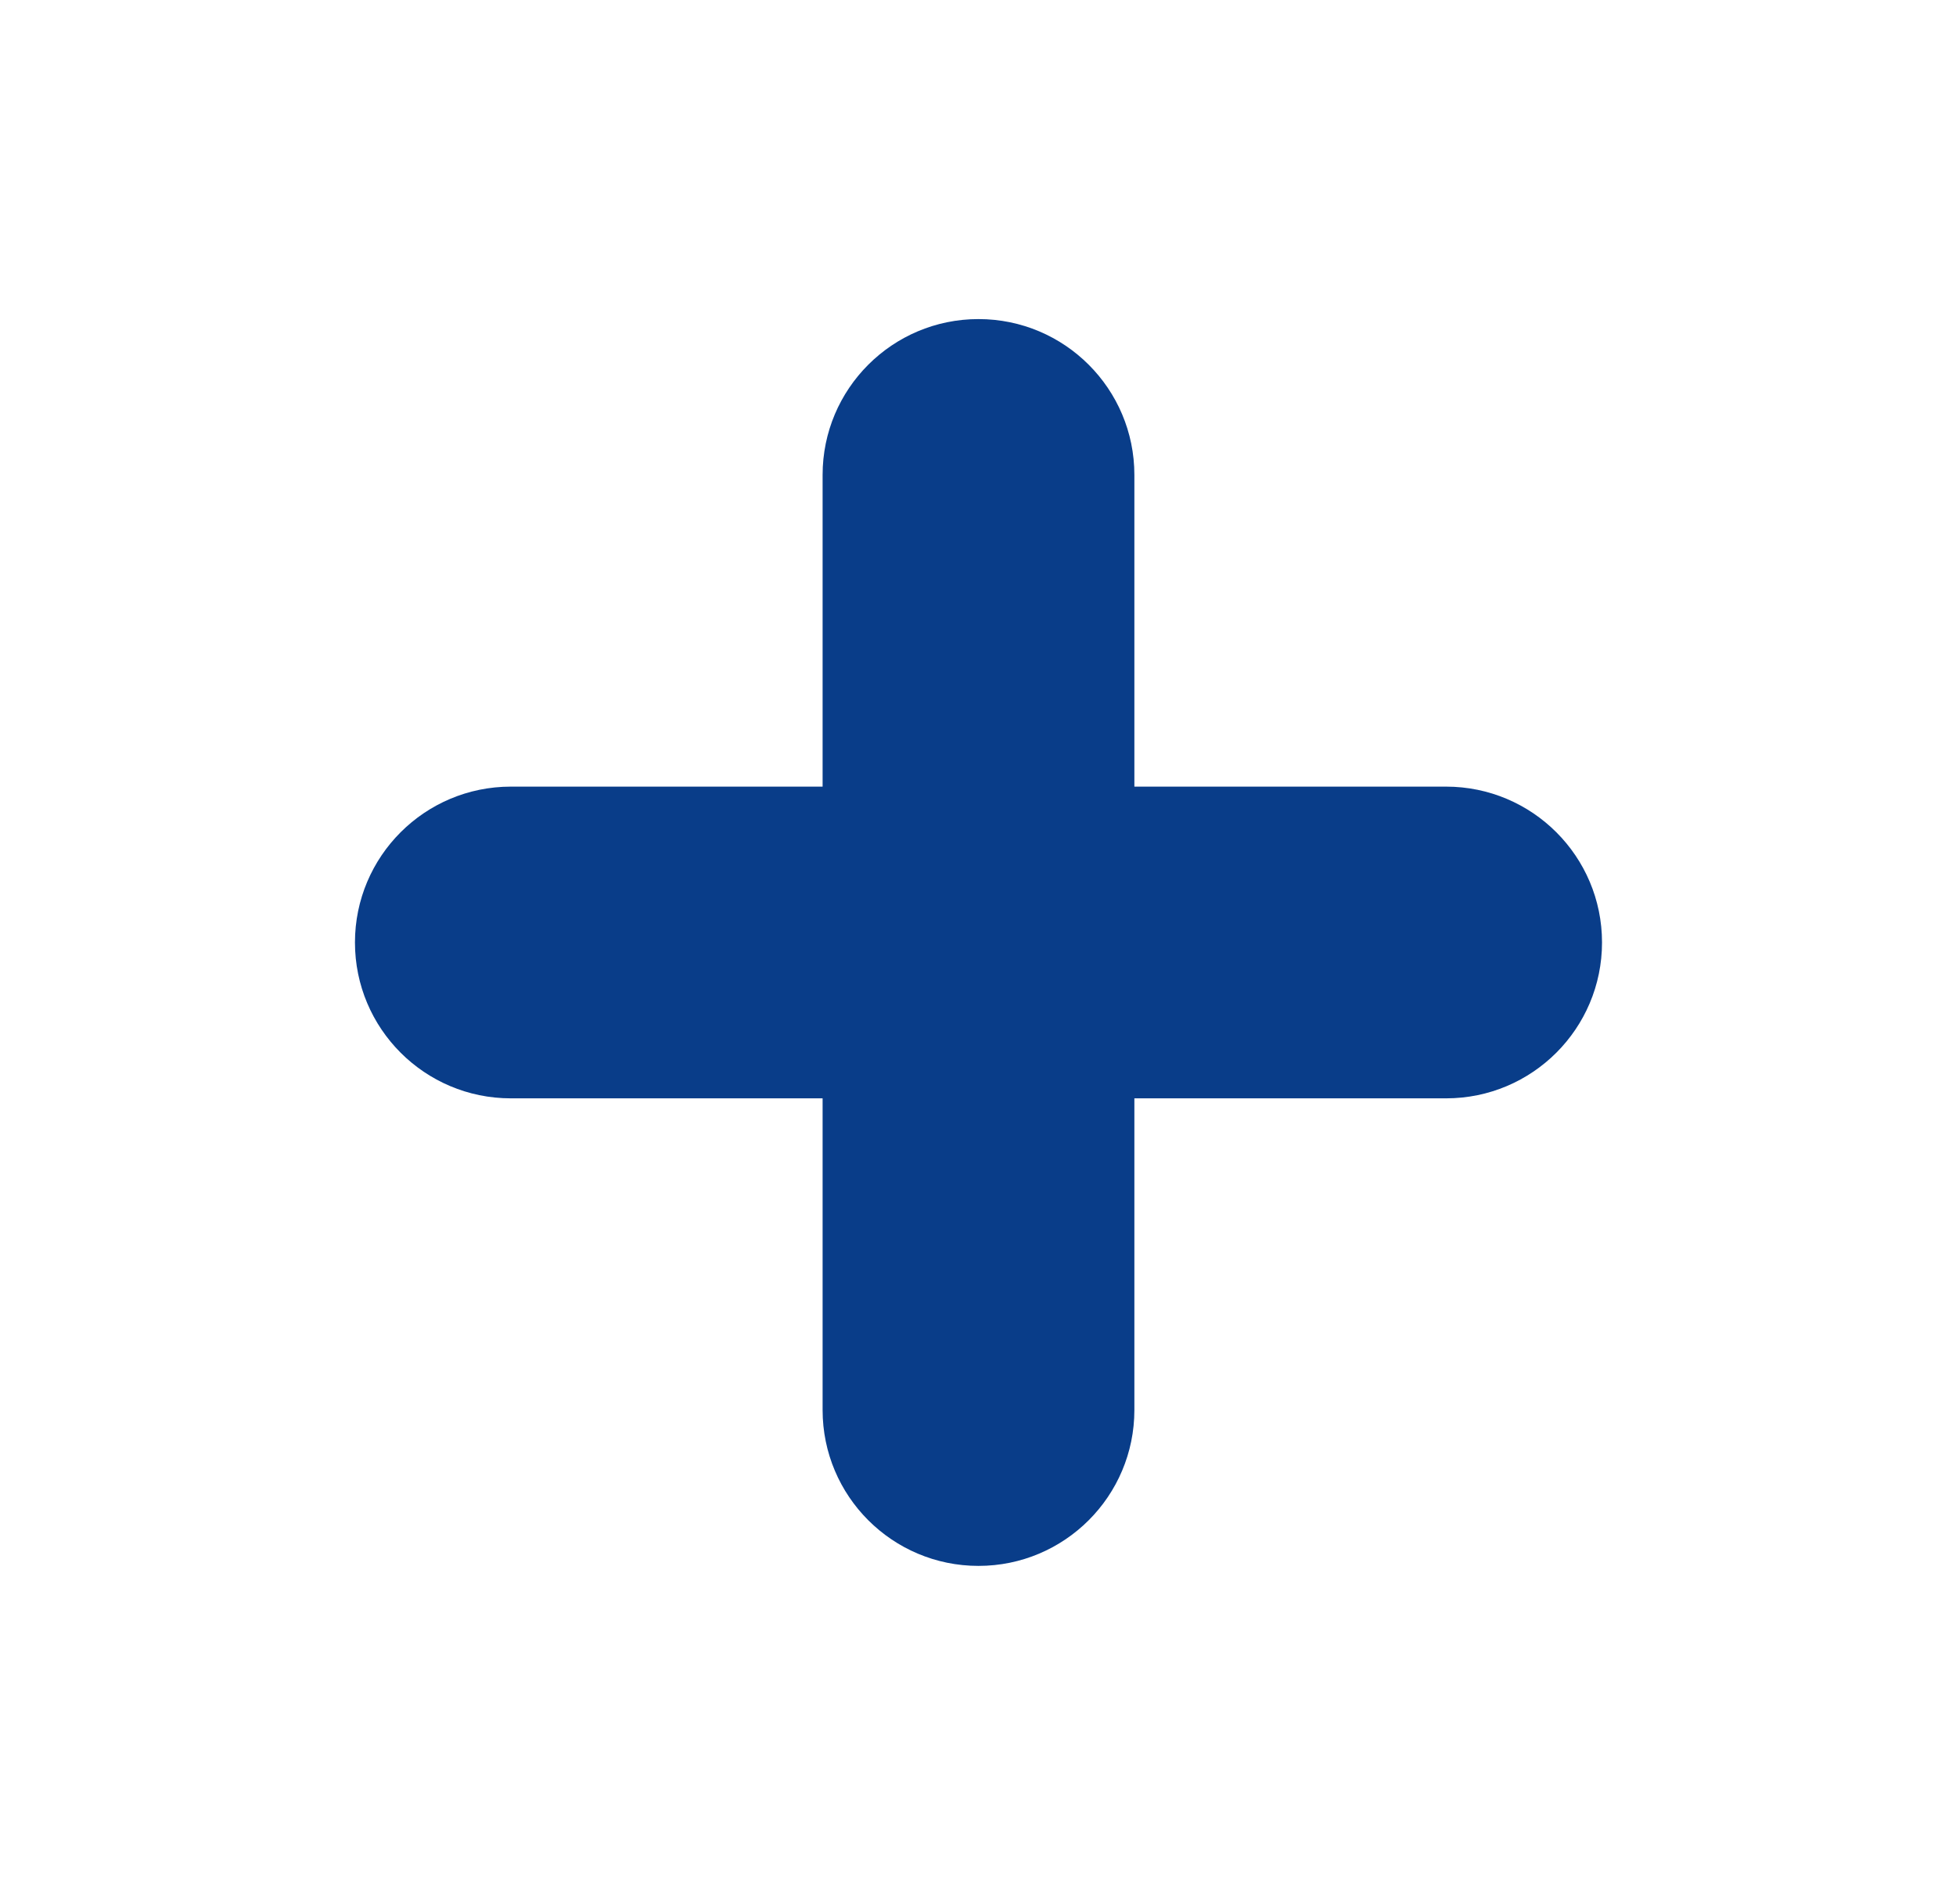 <svg width="38" height="37" viewBox="0 0 38 37" fill="none" xmlns="http://www.w3.org/2000/svg">
    <path d="M15.981 27.398C15.981 29.071 17.337 30.427 19.009 30.427C20.682 30.427 22.038 29.071 22.038 27.398V21.342H28.094C29.767 21.342 31.123 19.986 31.123 18.313C31.123 16.641 29.767 15.285 28.094 15.285H22.038V9.228C22.038 7.556 20.682 6.2 19.009 6.2C17.337 6.2 15.981 7.556 15.981 9.228V15.285L9.924 15.285C8.252 15.285 6.896 16.641 6.896 18.313C6.896 19.986 8.252 21.342 9.924 21.342L15.981 21.342V27.398Z" fill="#093D89"/>
</svg>
